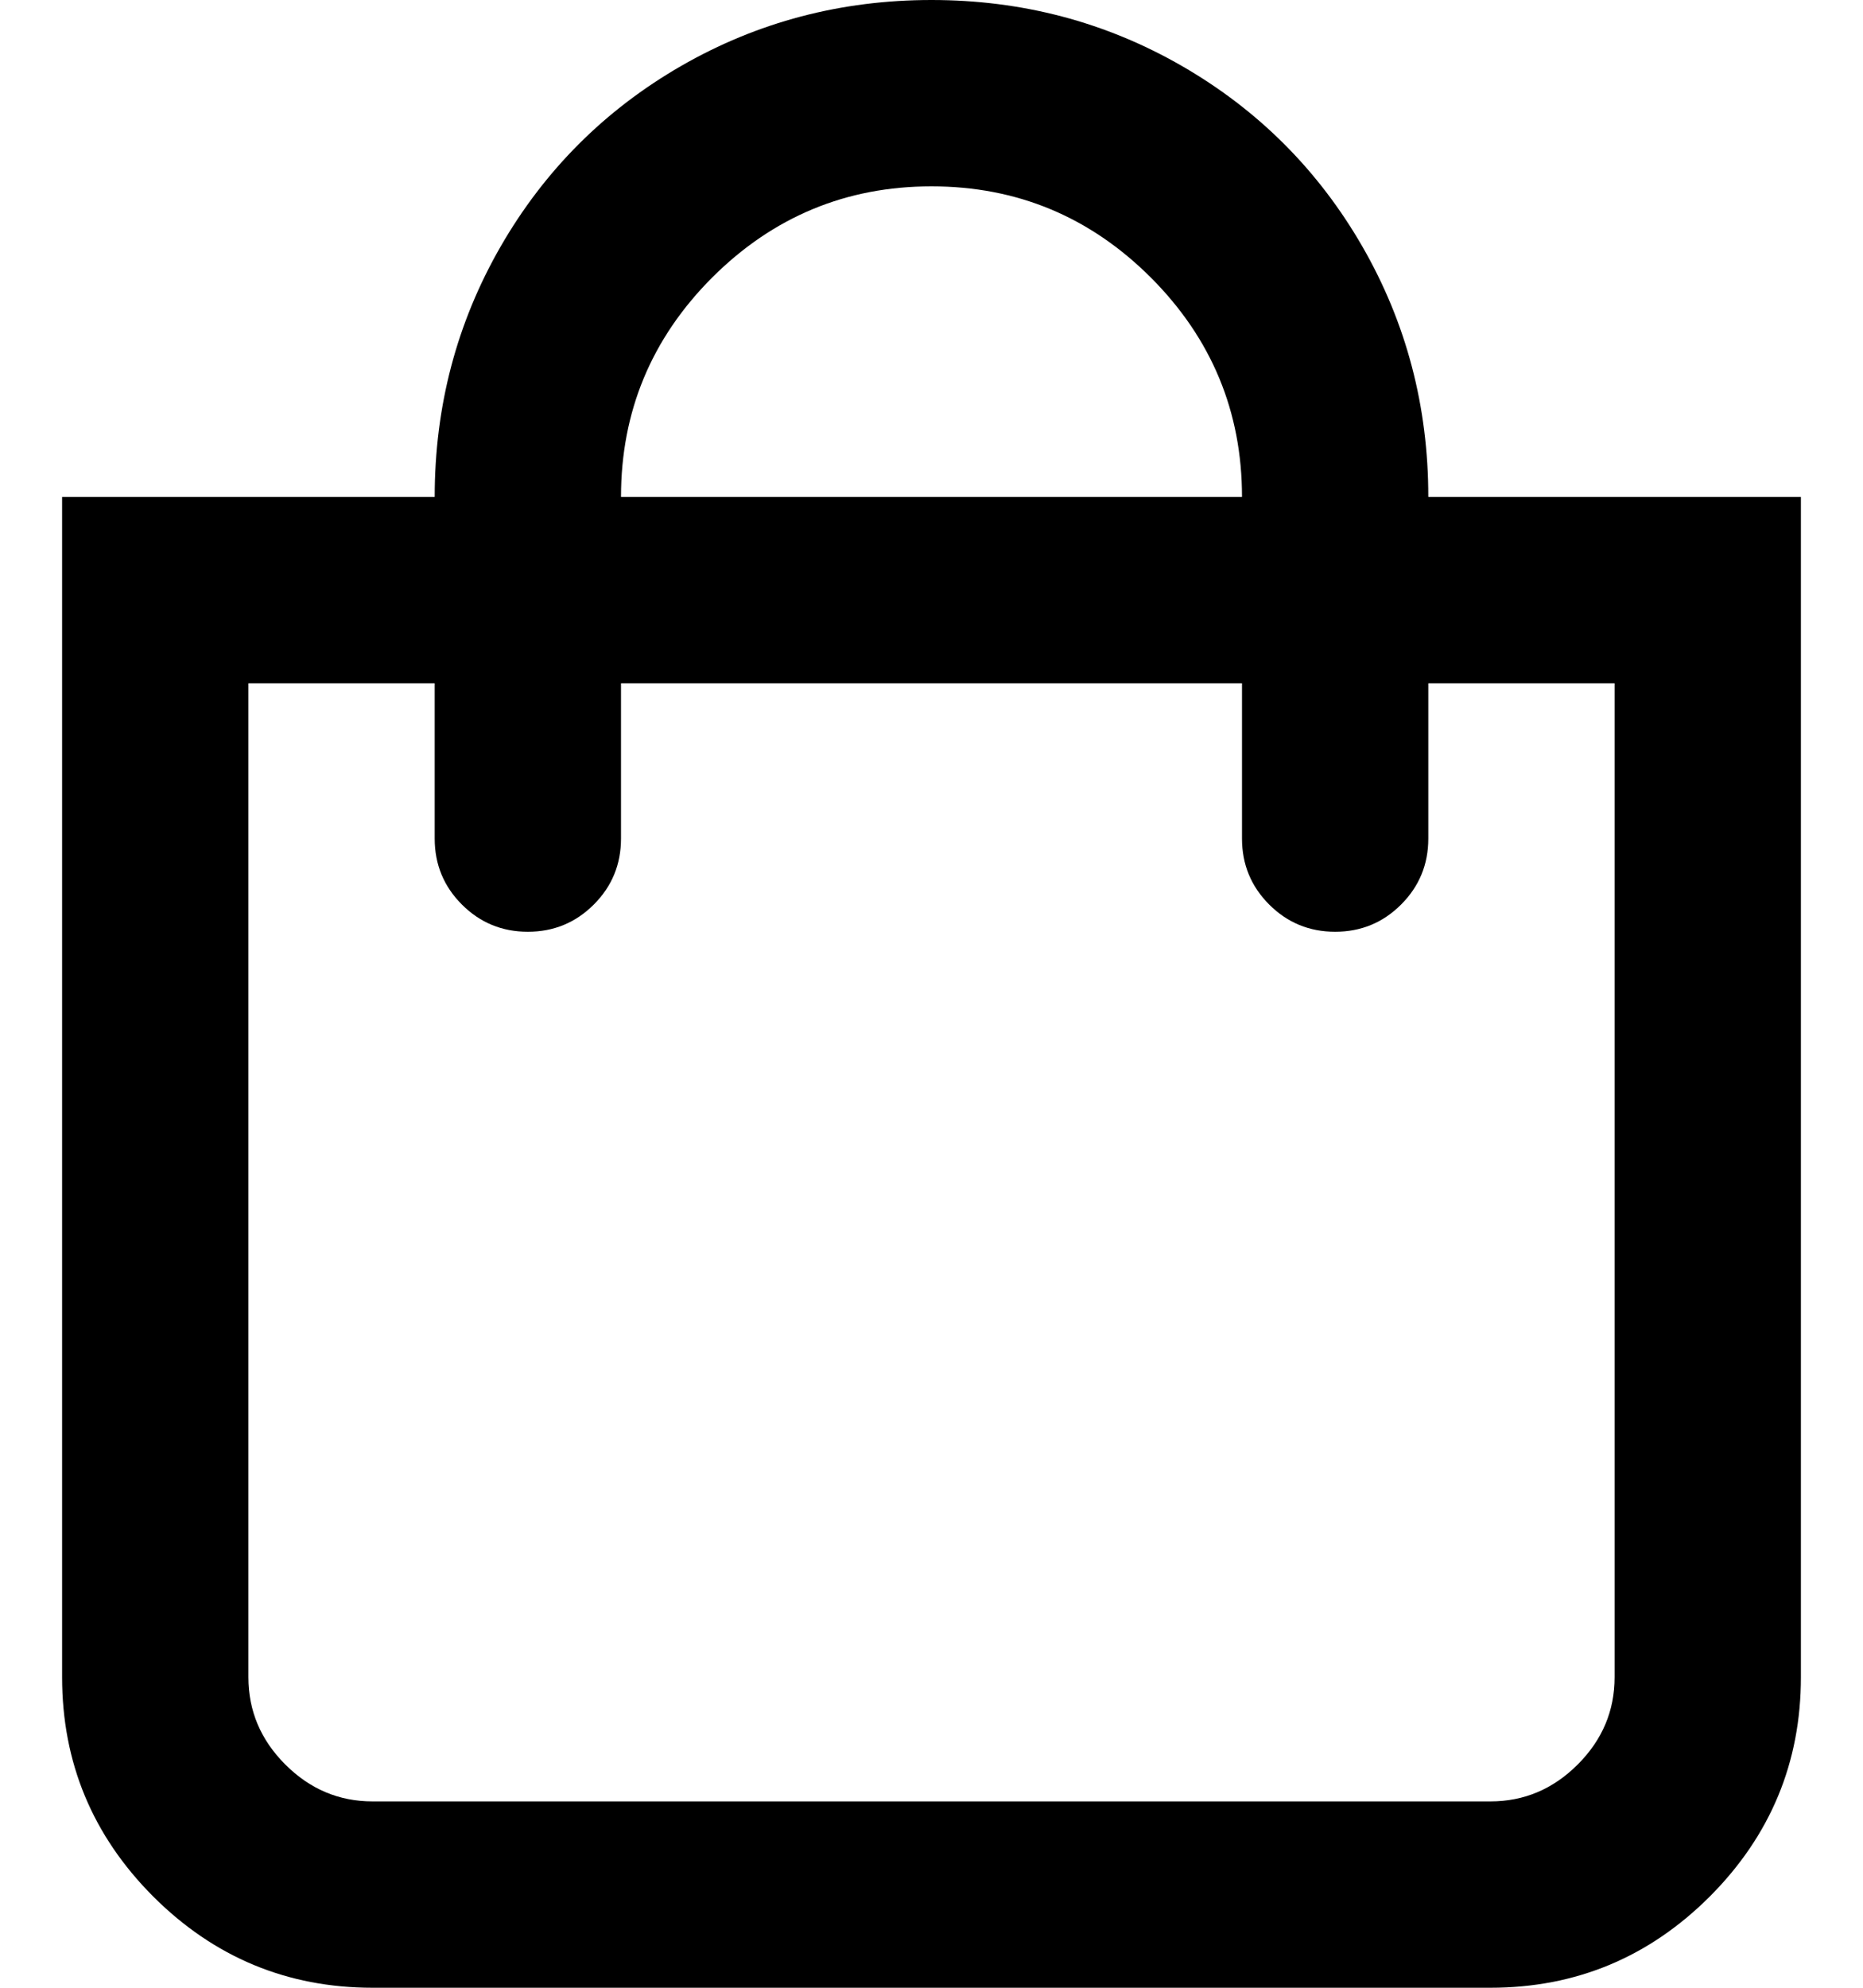 <?xml version="1.0" encoding="UTF-8"?>
<svg width="15px" height="16px" viewBox="0 0 15 16" version="1.1" xmlns="http://www.w3.org/2000/svg" xmlns:xlink="http://www.w3.org/1999/xlink">
    <!-- Generator: Sketch 52.6 (67491) - http://www.bohemiancoding.com/sketch -->
    <title></title>
    <desc>Created with Sketch.</desc>
    <g id="Symbols" stroke="none" stroke-width="1" fill="none" fill-rule="evenodd">
        <g id="menu" transform="translate(-1333, -7)" fill="#000000">
            <path d="M1344.5,11 L1347.5,11 L1347.5,20.5 C1347.5,21.187 1347.255,21.776 1346.766,22.266 C1346.276,22.755 1345.687,23 1345,23 L1336,23 C1335.312,23 1334.724,22.755 1334.234,22.266 C1333.745,21.776 1333.5,21.187 1333.5,20.5 L1333.5,11 L1336.5,11 C1336.5,10.271 1336.677,9.599 1337.031,8.984 C1337.385,8.37 1337.87,7.885 1338.484,7.531 C1339.099,7.177 1339.771,7 1340.5,7 C1341.229,7 1341.901,7.177 1342.516,7.531 C1343.13,7.885 1343.615,8.37 1343.969,8.984 C1344.323,9.599 1344.5,10.271 1344.5,11 Z M1340.5,8.5 C1339.812,8.5 1339.224,8.745 1338.734,9.234 C1338.245,9.724 1338,10.313 1338,11 L1343,11 C1343,10.313 1342.755,9.724 1342.266,9.234 C1341.776,8.745 1341.187,8.5 1340.5,8.5 Z M1346,20.5 L1346,12.5 L1344.5,12.5 L1344.5,13.75 C1344.5,13.958 1344.427,14.135 1344.281,14.281 C1344.135,14.427 1343.958,14.5 1343.75,14.5 C1343.542,14.5 1343.365,14.427 1343.219,14.281 C1343.073,14.135 1343,13.958 1343,13.75 L1343,12.5 L1338,12.5 L1338,13.75 C1338,13.958 1337.927,14.135 1337.781,14.281 C1337.635,14.427 1337.458,14.5 1337.25,14.5 C1337.042,14.5 1336.865,14.427 1336.719,14.281 C1336.573,14.135 1336.5,13.958 1336.5,13.75 L1336.5,12.5 L1335,12.5 L1335,20.5 C1335,20.771 1335.099,21.005 1335.297,21.203 C1335.495,21.401 1335.729,21.5 1336,21.5 L1345,21.5 C1345.271,21.5 1345.505,21.401 1345.703,21.203 C1345.901,21.005 1346,20.771 1346,20.5 Z" id="" transform="translate(1340.5, 15) scale(-1, 1) translate(-1340.5, -15) "></path>
        </g>
    </g>
</svg>
